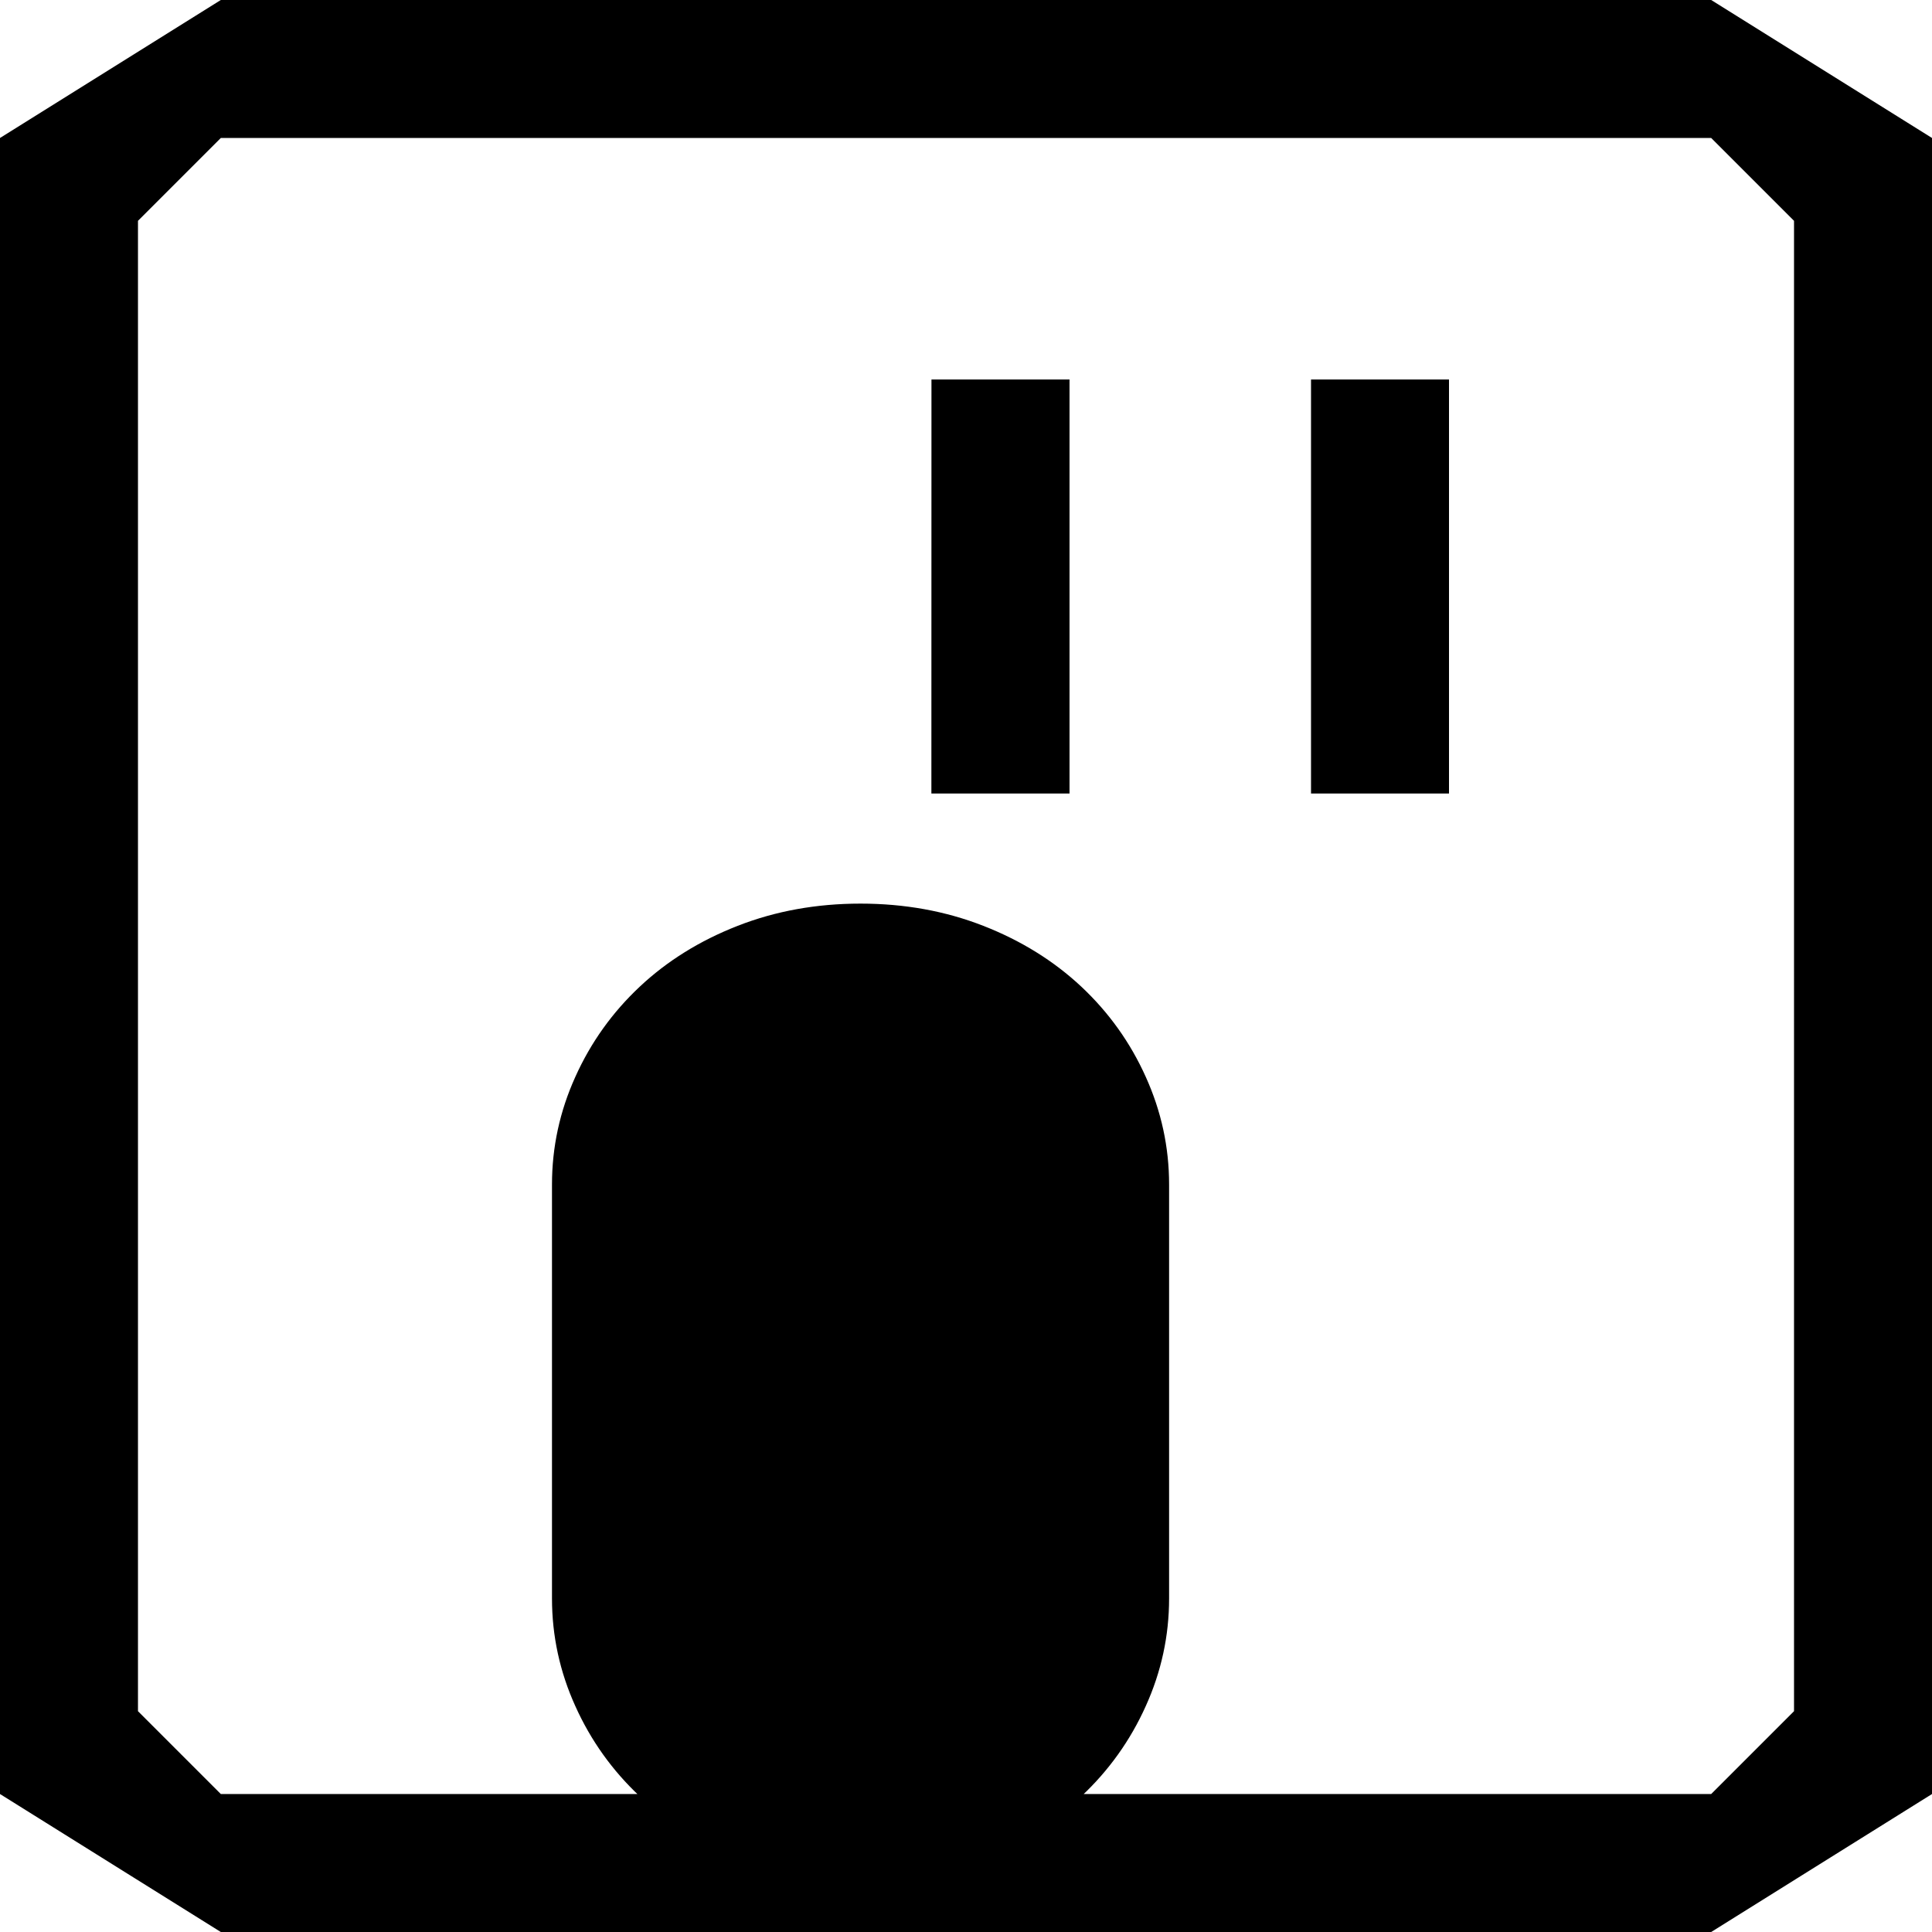 <svg xmlns="http://www.w3.org/2000/svg" width="24" height="24" viewBox="0 0 24 24" fill="currentColor">
  <path d="M11.571 4.714h1.715v5.143H11.57zm4.715 0H18v5.143h-1.714zM6.857 14.714c0-.464.097-.911.29-1.337.192-.427.459-.8.8-1.12.341-.32.746-.572 1.217-.756.47-.184.98-.276 1.525-.276.546 0 1.056.092 1.526.276.471.184.877.437 1.218.756.341.32.608.693.8 1.12.193.426.29.873.29 1.337v5.143c0 .464-.097.911-.29 1.337-.192.427-.459.8-.8 1.12-.341.32-.747.572-1.218.756-.47.184-.98.276-1.526.276-.545 0-1.055-.092-1.525-.276-.471-.184-.876-.437-1.217-.756-.341-.32-.608-.693-.8-1.12-.193-.426-.29-.873-.29-1.337v-5.143zM24 1.714v20.572L21.257 24H2.743L0 22.286V1.714L2.743 0h18.514L24 1.714zM22.286 2.743L21.257 1.714H2.743L1.714 2.743v18.514l1.029 1.029h18.514l1.029-1.029V2.743z"/>
</svg>
